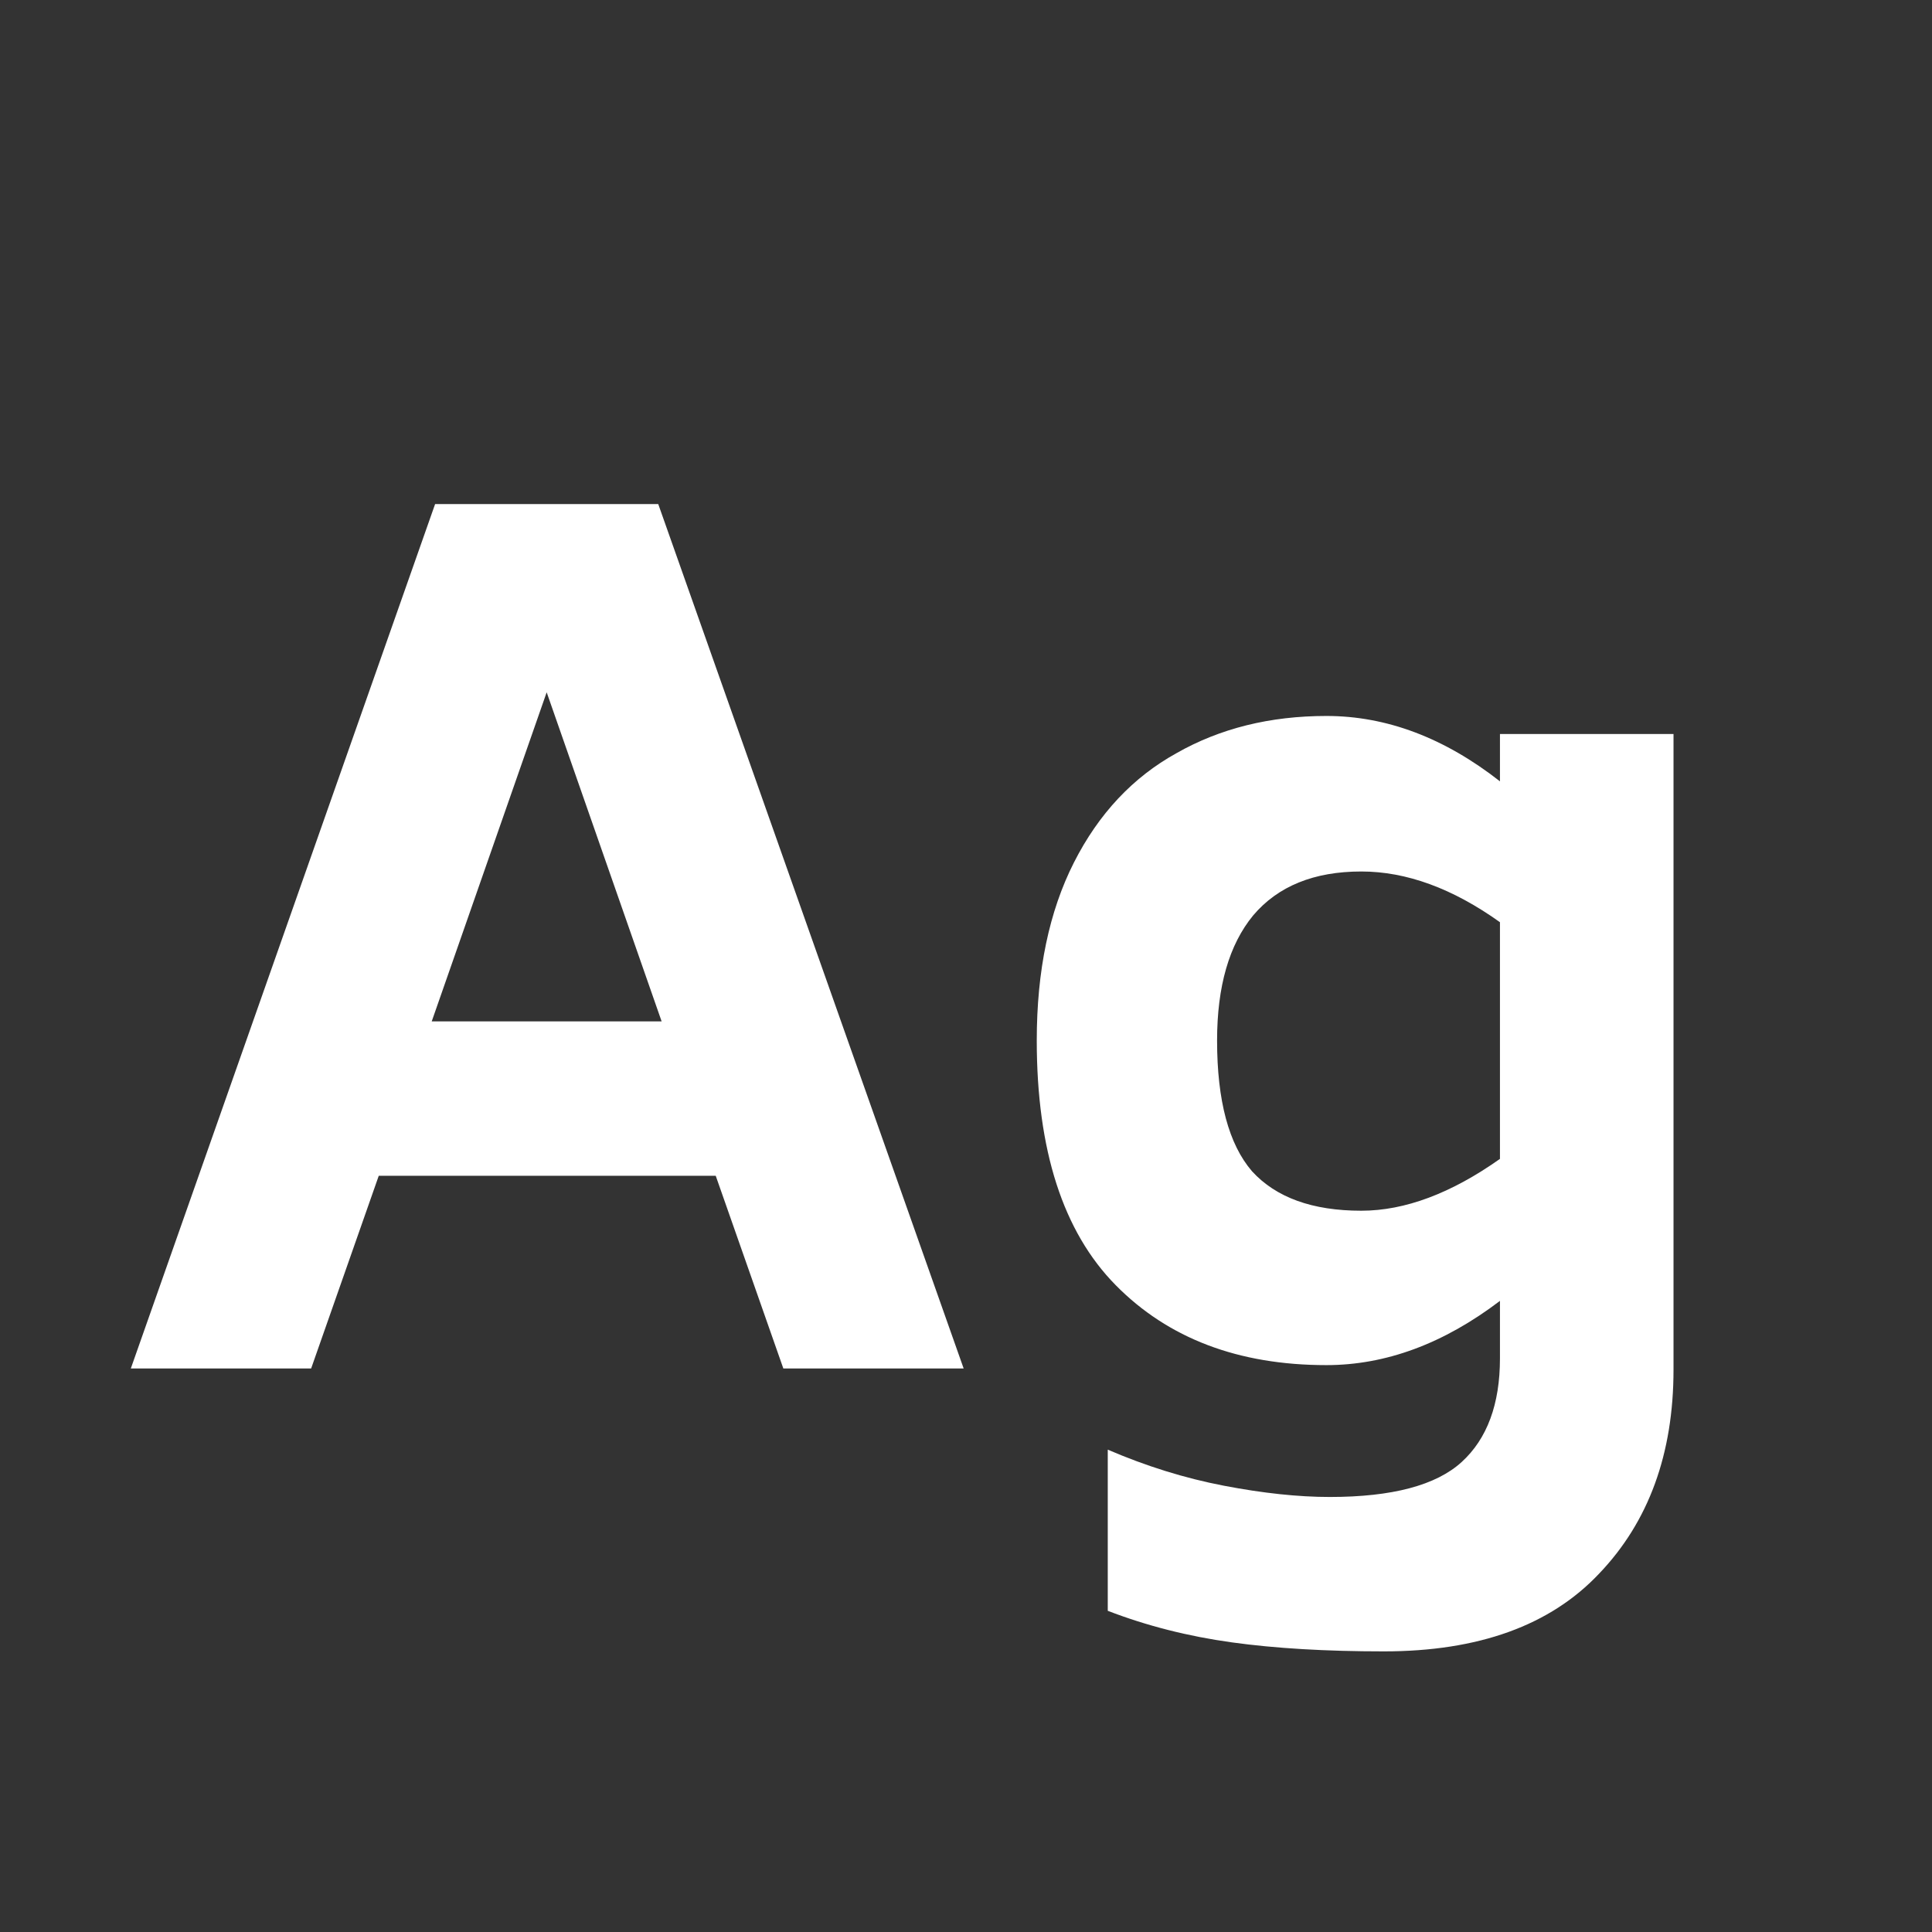 <svg width="24" height="24" viewBox="0 0 24 24" fill="none" xmlns="http://www.w3.org/2000/svg">
<rect x="0" y="0" width="24" height="24" fill="#333333" stroke="none"/>
<path d="M8.891 14.606H4.705L3.865 17H1.625L5.405 6.262H8.177L11.971 17H9.731L8.891 14.606ZM8.219 12.688L6.791 8.6L5.363 12.688H8.219ZM20.789 9.118V17.014C20.789 18.059 20.481 18.904 19.865 19.548C19.258 20.192 18.367 20.514 17.191 20.514C16.472 20.514 15.842 20.477 15.301 20.402C14.76 20.327 14.246 20.197 13.761 20.01V18.008C14.237 18.213 14.718 18.363 15.203 18.456C15.688 18.549 16.127 18.596 16.519 18.596C17.294 18.596 17.84 18.451 18.157 18.162C18.474 17.873 18.633 17.443 18.633 16.874V16.16C17.933 16.692 17.214 16.958 16.477 16.958C15.385 16.958 14.512 16.627 13.859 15.964C13.206 15.301 12.879 14.289 12.879 12.926C12.879 12.058 13.033 11.321 13.341 10.714C13.649 10.107 14.074 9.655 14.615 9.356C15.156 9.048 15.777 8.894 16.477 8.894C17.224 8.894 17.942 9.165 18.633 9.706V9.118H20.789ZM16.911 15.04C17.452 15.04 18.026 14.825 18.633 14.396V11.456C18.045 11.036 17.471 10.826 16.911 10.826C16.323 10.826 15.875 11.008 15.567 11.372C15.268 11.736 15.119 12.254 15.119 12.926C15.119 13.673 15.264 14.214 15.553 14.55C15.852 14.877 16.304 15.04 16.911 15.04Z" fill="white"/>
</svg>
